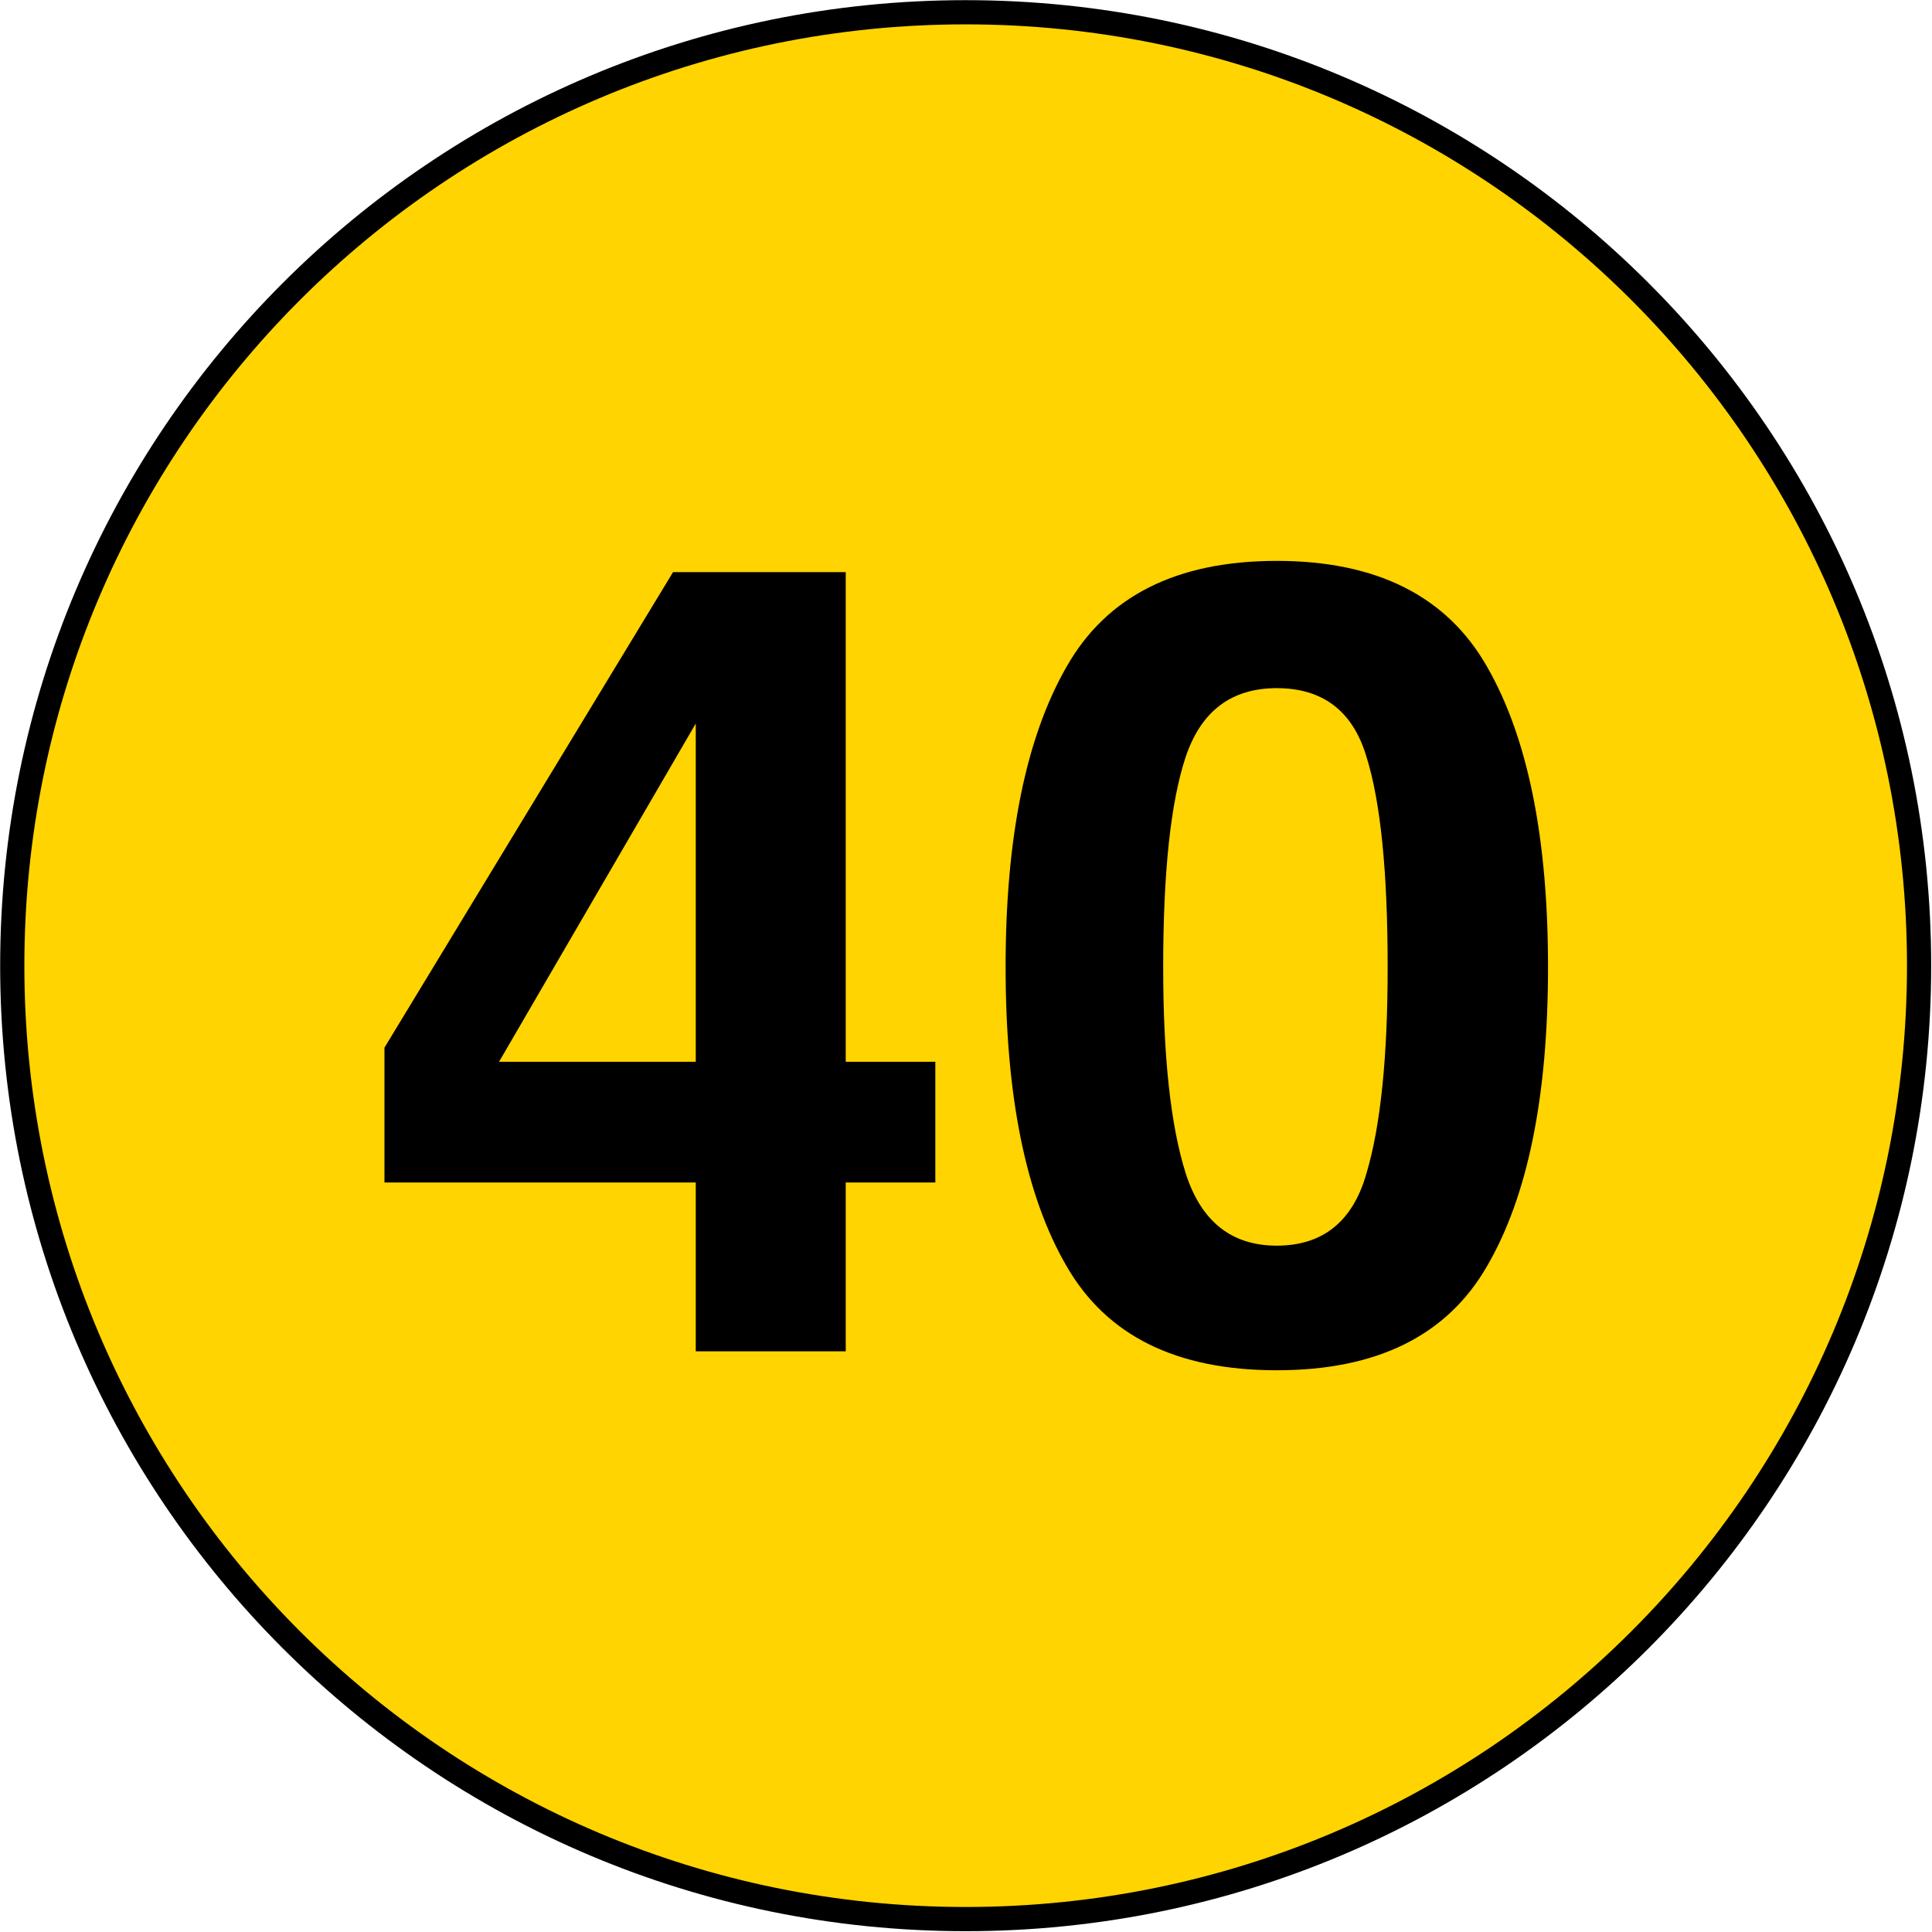 <?xml version="1.0" encoding="UTF-8"?>
<svg xmlns="http://www.w3.org/2000/svg" xmlns:xlink="http://www.w3.org/1999/xlink" width="16" height="16" viewBox="0 0 16 16">
<path fill-rule="nonzero" fill="rgb(100%, 83.137%, 0%)" fill-opacity="1" stroke-width="0.3" stroke-linecap="butt" stroke-linejoin="miter" stroke="rgb(0%, 0%, 0%)" stroke-opacity="1" stroke-miterlimit="100" d="M 23.792 11.972 C 23.792 18.502 18.502 23.792 11.972 23.792 C 5.442 23.792 0.152 18.502 0.152 11.972 C 0.152 5.442 5.442 0.152 11.972 0.152 C 18.502 0.152 23.792 5.442 23.792 11.972 Z M 23.792 11.972 " transform="matrix(0.668, 0, 0, 0.668, 0, 0)"/>
<path fill-rule="nonzero" fill="rgb(0%, 0%, 0%)" fill-opacity="1" d="M 7.746 9.793 L 7.004 9.793 L 7.004 11.191 L 5.762 11.191 L 5.762 9.793 L 3.184 9.793 L 3.184 8.676 L 5.574 4.738 L 7.004 4.738 L 7.004 8.793 L 7.746 8.793 Z M 5.762 8.793 L 5.762 5.992 L 4.133 8.793 Z M 9.633 8.008 C 9.633 8.754 9.695 9.324 9.82 9.719 C 9.949 10.117 10.199 10.316 10.574 10.316 C 10.953 10.316 11.203 10.117 11.316 9.719 C 11.434 9.324 11.492 8.754 11.492 8.008 C 11.492 7.223 11.434 6.641 11.316 6.266 C 11.203 5.887 10.953 5.699 10.574 5.699 C 10.199 5.699 9.949 5.887 9.82 6.266 C 9.695 6.641 9.633 7.223 9.633 8.008 Z M 10.574 4.645 C 11.402 4.645 11.984 4.938 12.316 5.523 C 12.652 6.109 12.82 6.938 12.82 8.008 C 12.82 9.082 12.652 9.906 12.316 10.484 C 11.984 11.062 11.402 11.348 10.574 11.348 C 9.742 11.348 9.164 11.062 8.832 10.484 C 8.496 9.906 8.328 9.082 8.328 8.008 C 8.328 6.938 8.496 6.109 8.832 5.523 C 9.164 4.938 9.742 4.645 10.574 4.645 Z M 2.941 4.125 "/>
</svg>
